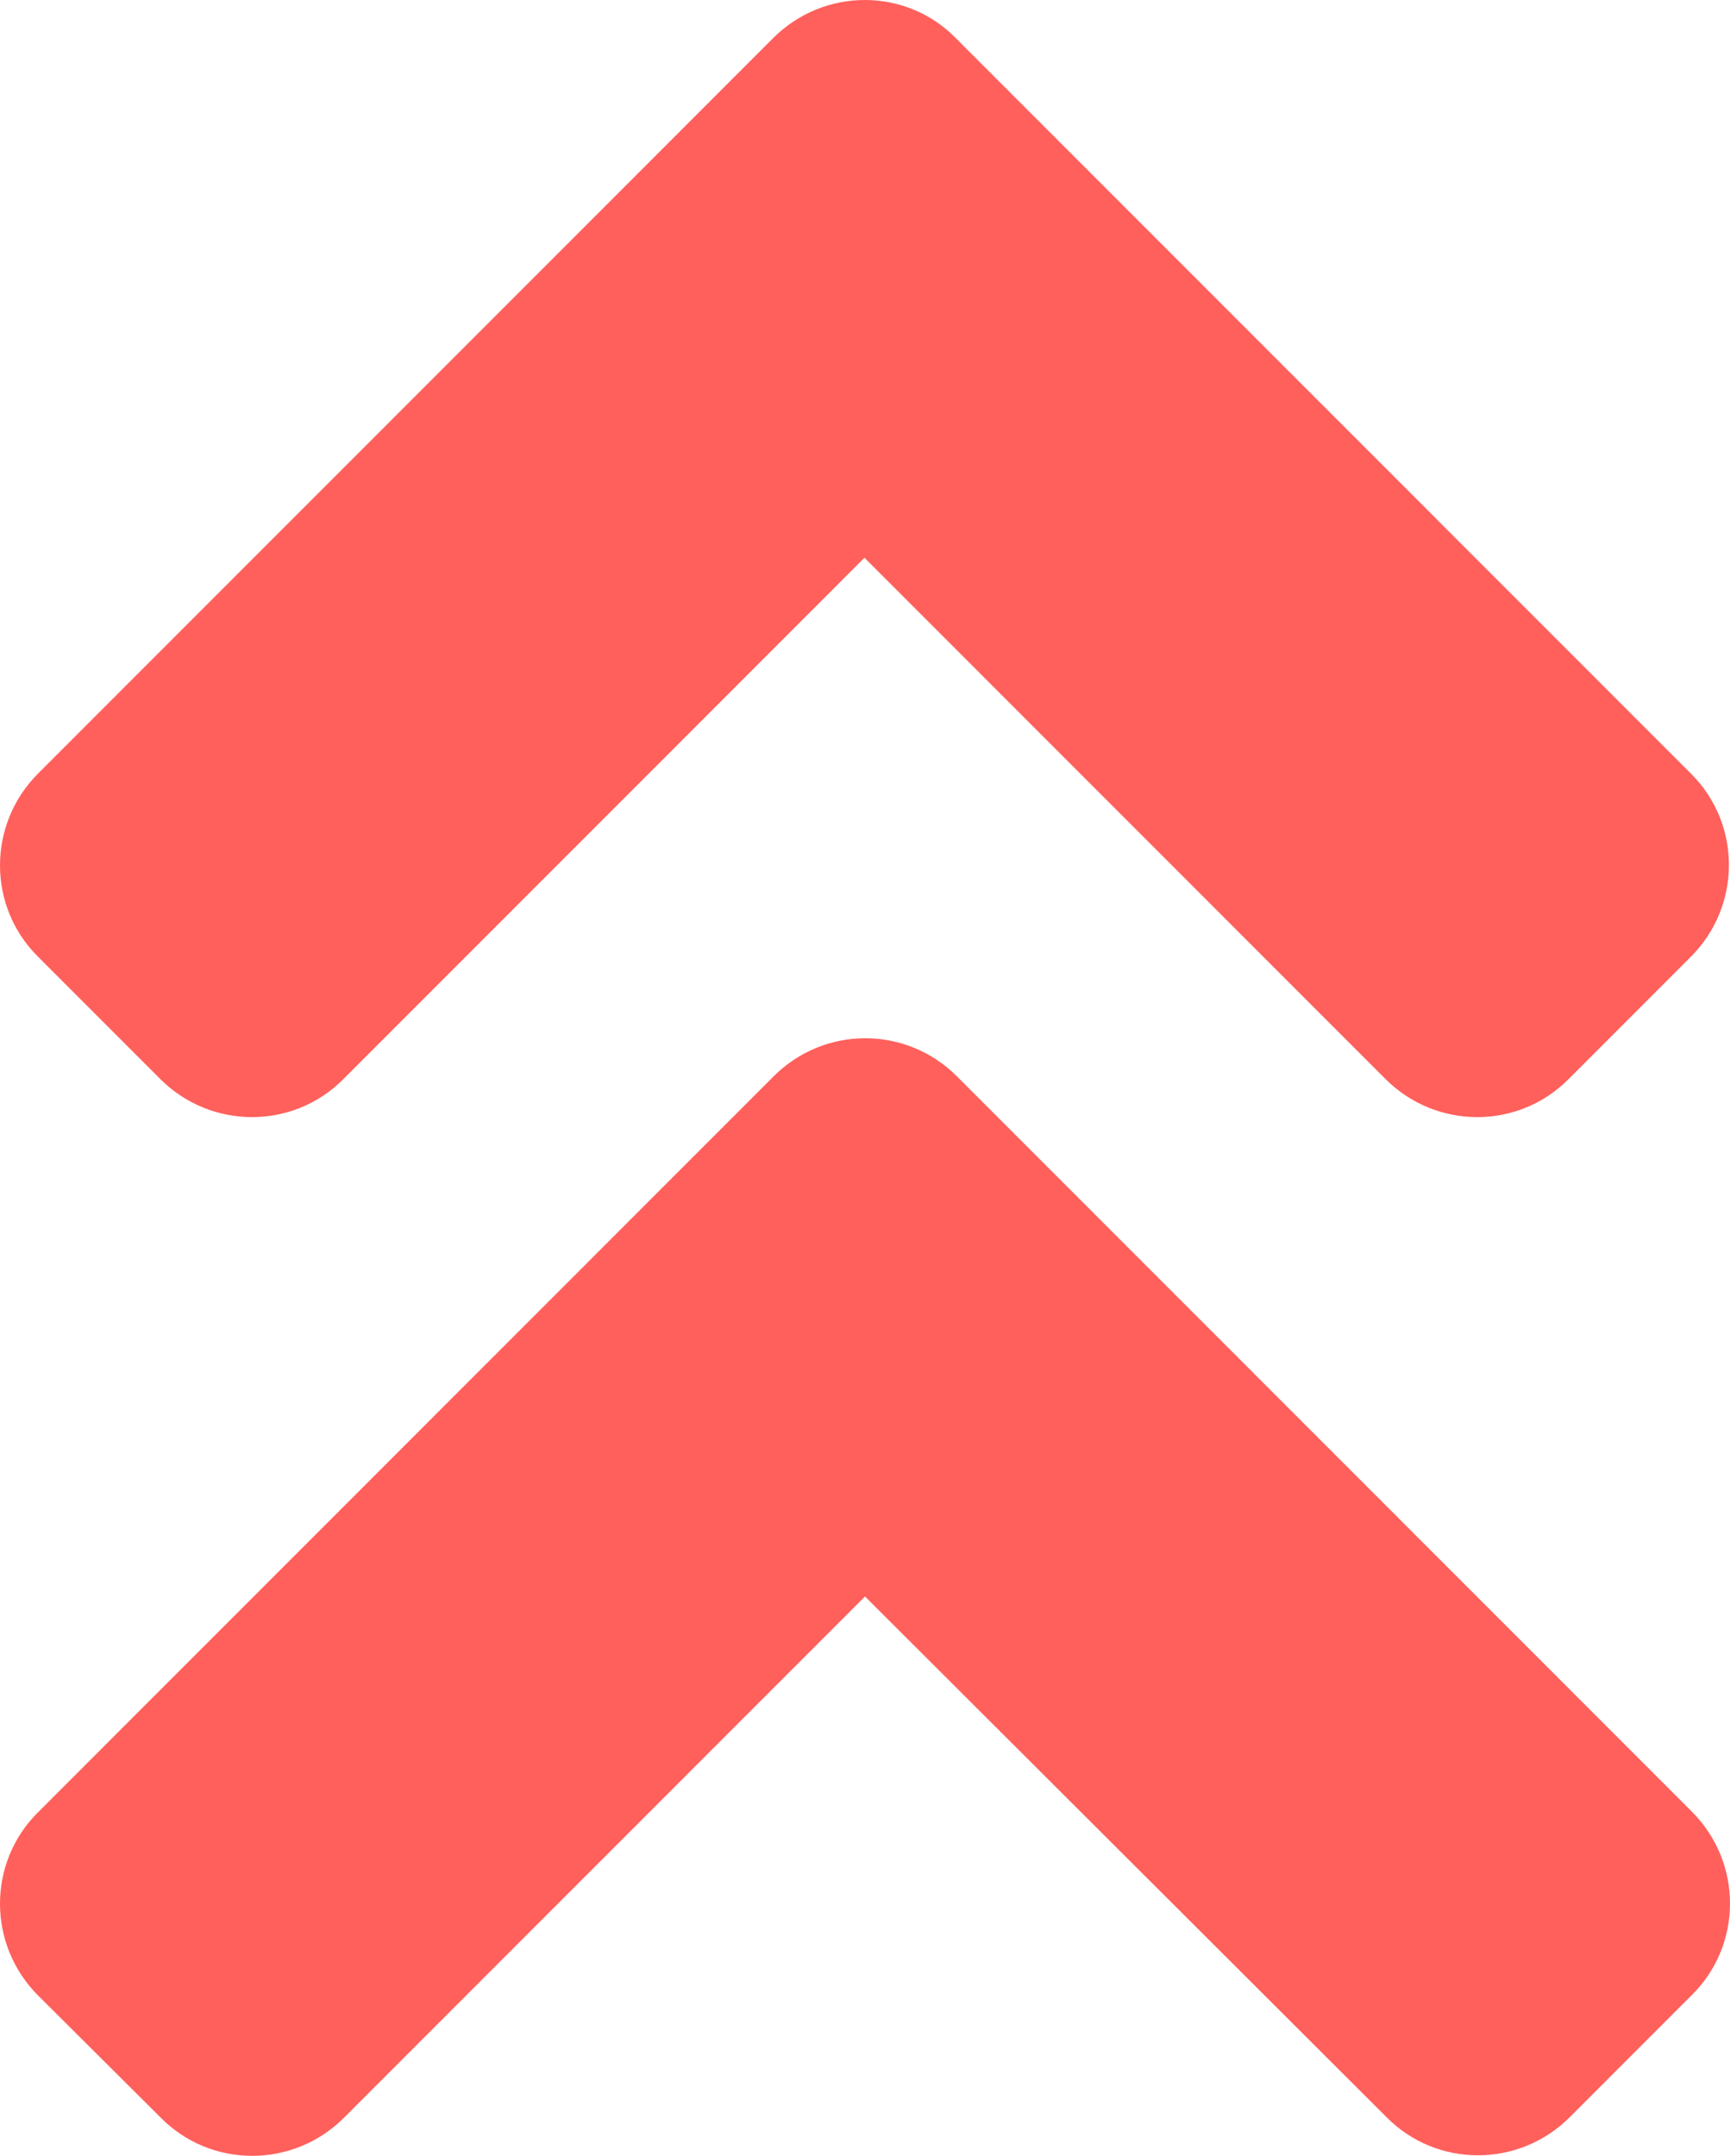 <svg width="1956" height="2437" viewBox="0 0 1956 2437" fill="none" xmlns="http://www.w3.org/2000/svg">
<path d="M1081.88 1216.67L1912.92 2047.95C1970.36 2105.4 1970.36 2198.31 1912.92 2255.16L1774.82 2393.3C1717.38 2450.75 1624.5 2450.75 1567.67 2393.3L978 1804.68L388.939 2393.91C331.5 2451.36 238.619 2451.36 181.79 2393.91L43.08 2255.77C-14.36 2198.31 -14.36 2105.4 43.08 2048.56L874.12 1217.28C931.56 1159.21 1024.44 1159.21 1081.88 1216.67V1216.67ZM874.12 43.092L43.08 874.374C-14.36 931.83 -14.36 1024.74 43.08 1081.58L181.179 1219.72C238.619 1277.18 331.5 1277.18 388.328 1219.72L977.389 630.49L1566.45 1219.72C1623.89 1277.18 1716.77 1277.18 1773.6 1219.72L1911.7 1081.58C1969.14 1024.13 1969.14 931.219 1911.7 874.374L1080.66 43.092C1024.44 -14.364 931.56 -14.364 874.12 43.092Z" fill="#FF605C"/>
</svg>
